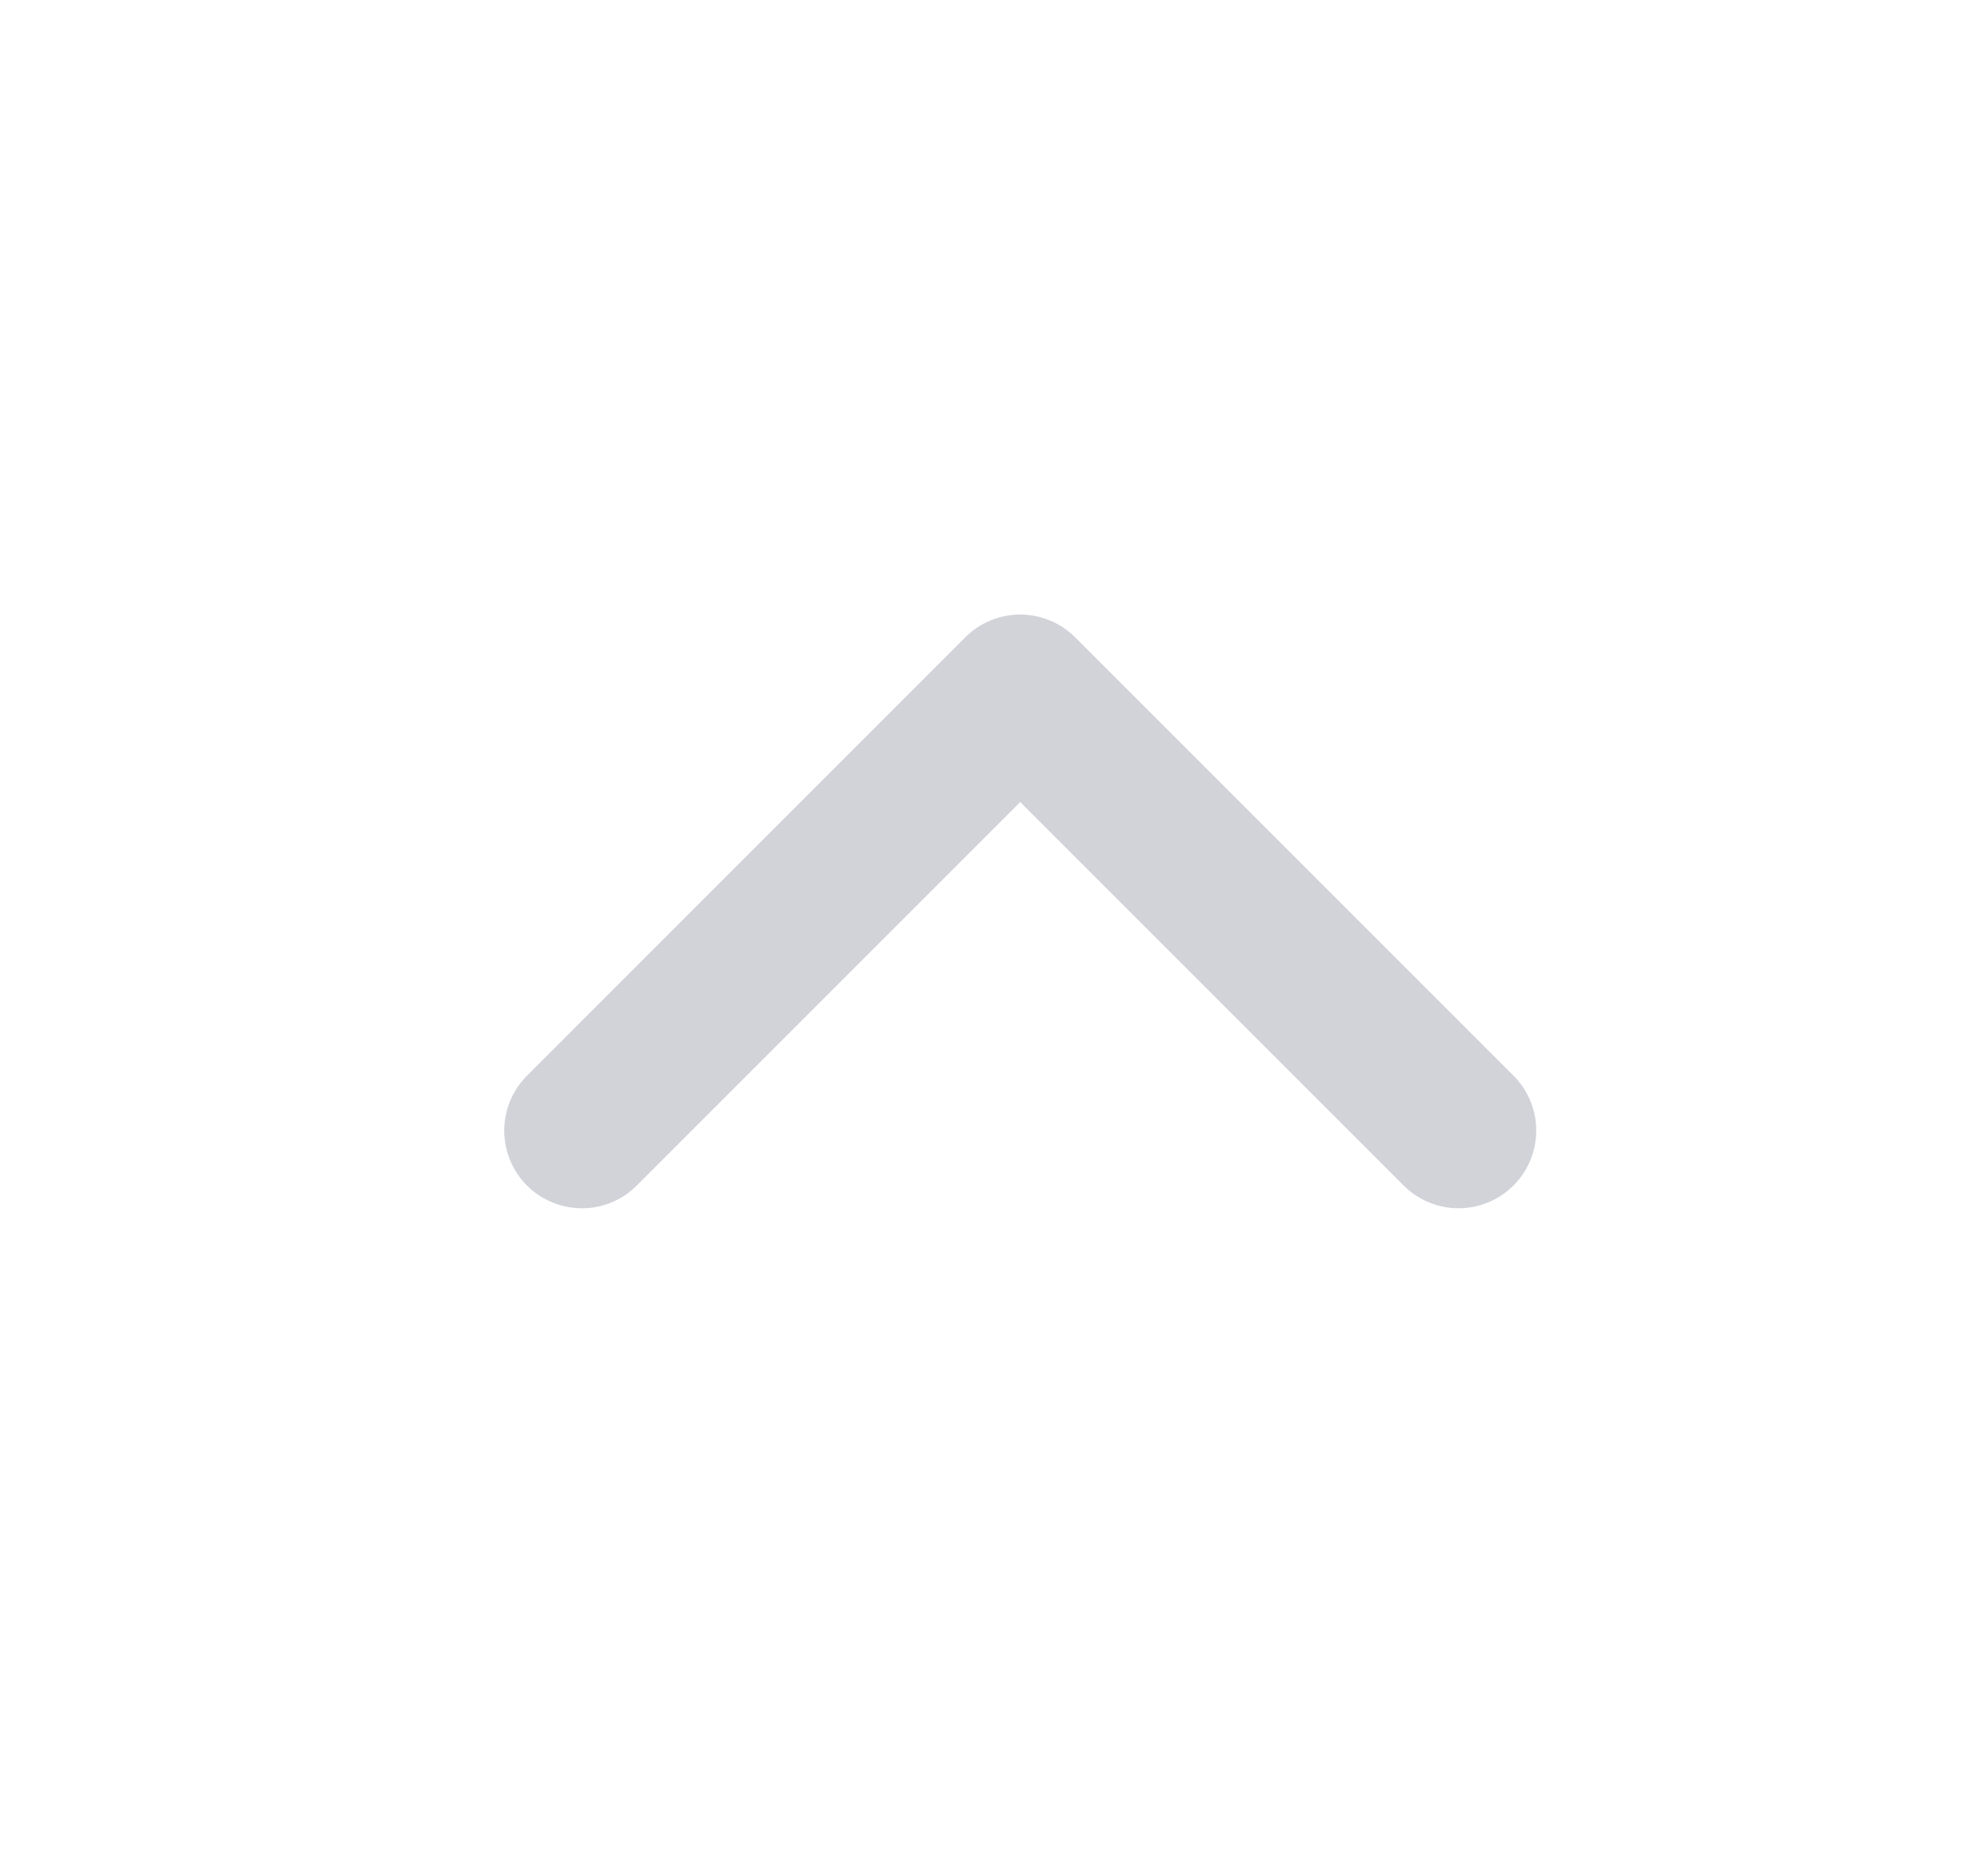 <svg width="16" height="15" viewBox="0 0 16 15" fill="none" xmlns="http://www.w3.org/2000/svg">
    <path d="M8.211 6.455L5.117 9.549C5 9.663 4.842 9.726 4.678 9.724C4.514 9.723 4.357 9.657 4.241 9.541C4.125 9.425 4.06 9.268 4.058 9.105C4.057 8.941 4.12 8.783 4.234 8.665L7.769 5.129C7.886 5.012 8.045 4.946 8.211 4.946C8.377 4.946 8.536 5.012 8.653 5.129L12.189 8.665C12.303 8.783 12.366 8.941 12.364 9.105C12.363 9.268 12.297 9.425 12.181 9.541C12.065 9.657 11.908 9.723 11.745 9.724C11.581 9.726 11.423 9.663 11.305 9.549L8.211 6.455Z" fill="#D1D3D9"/>
</svg>